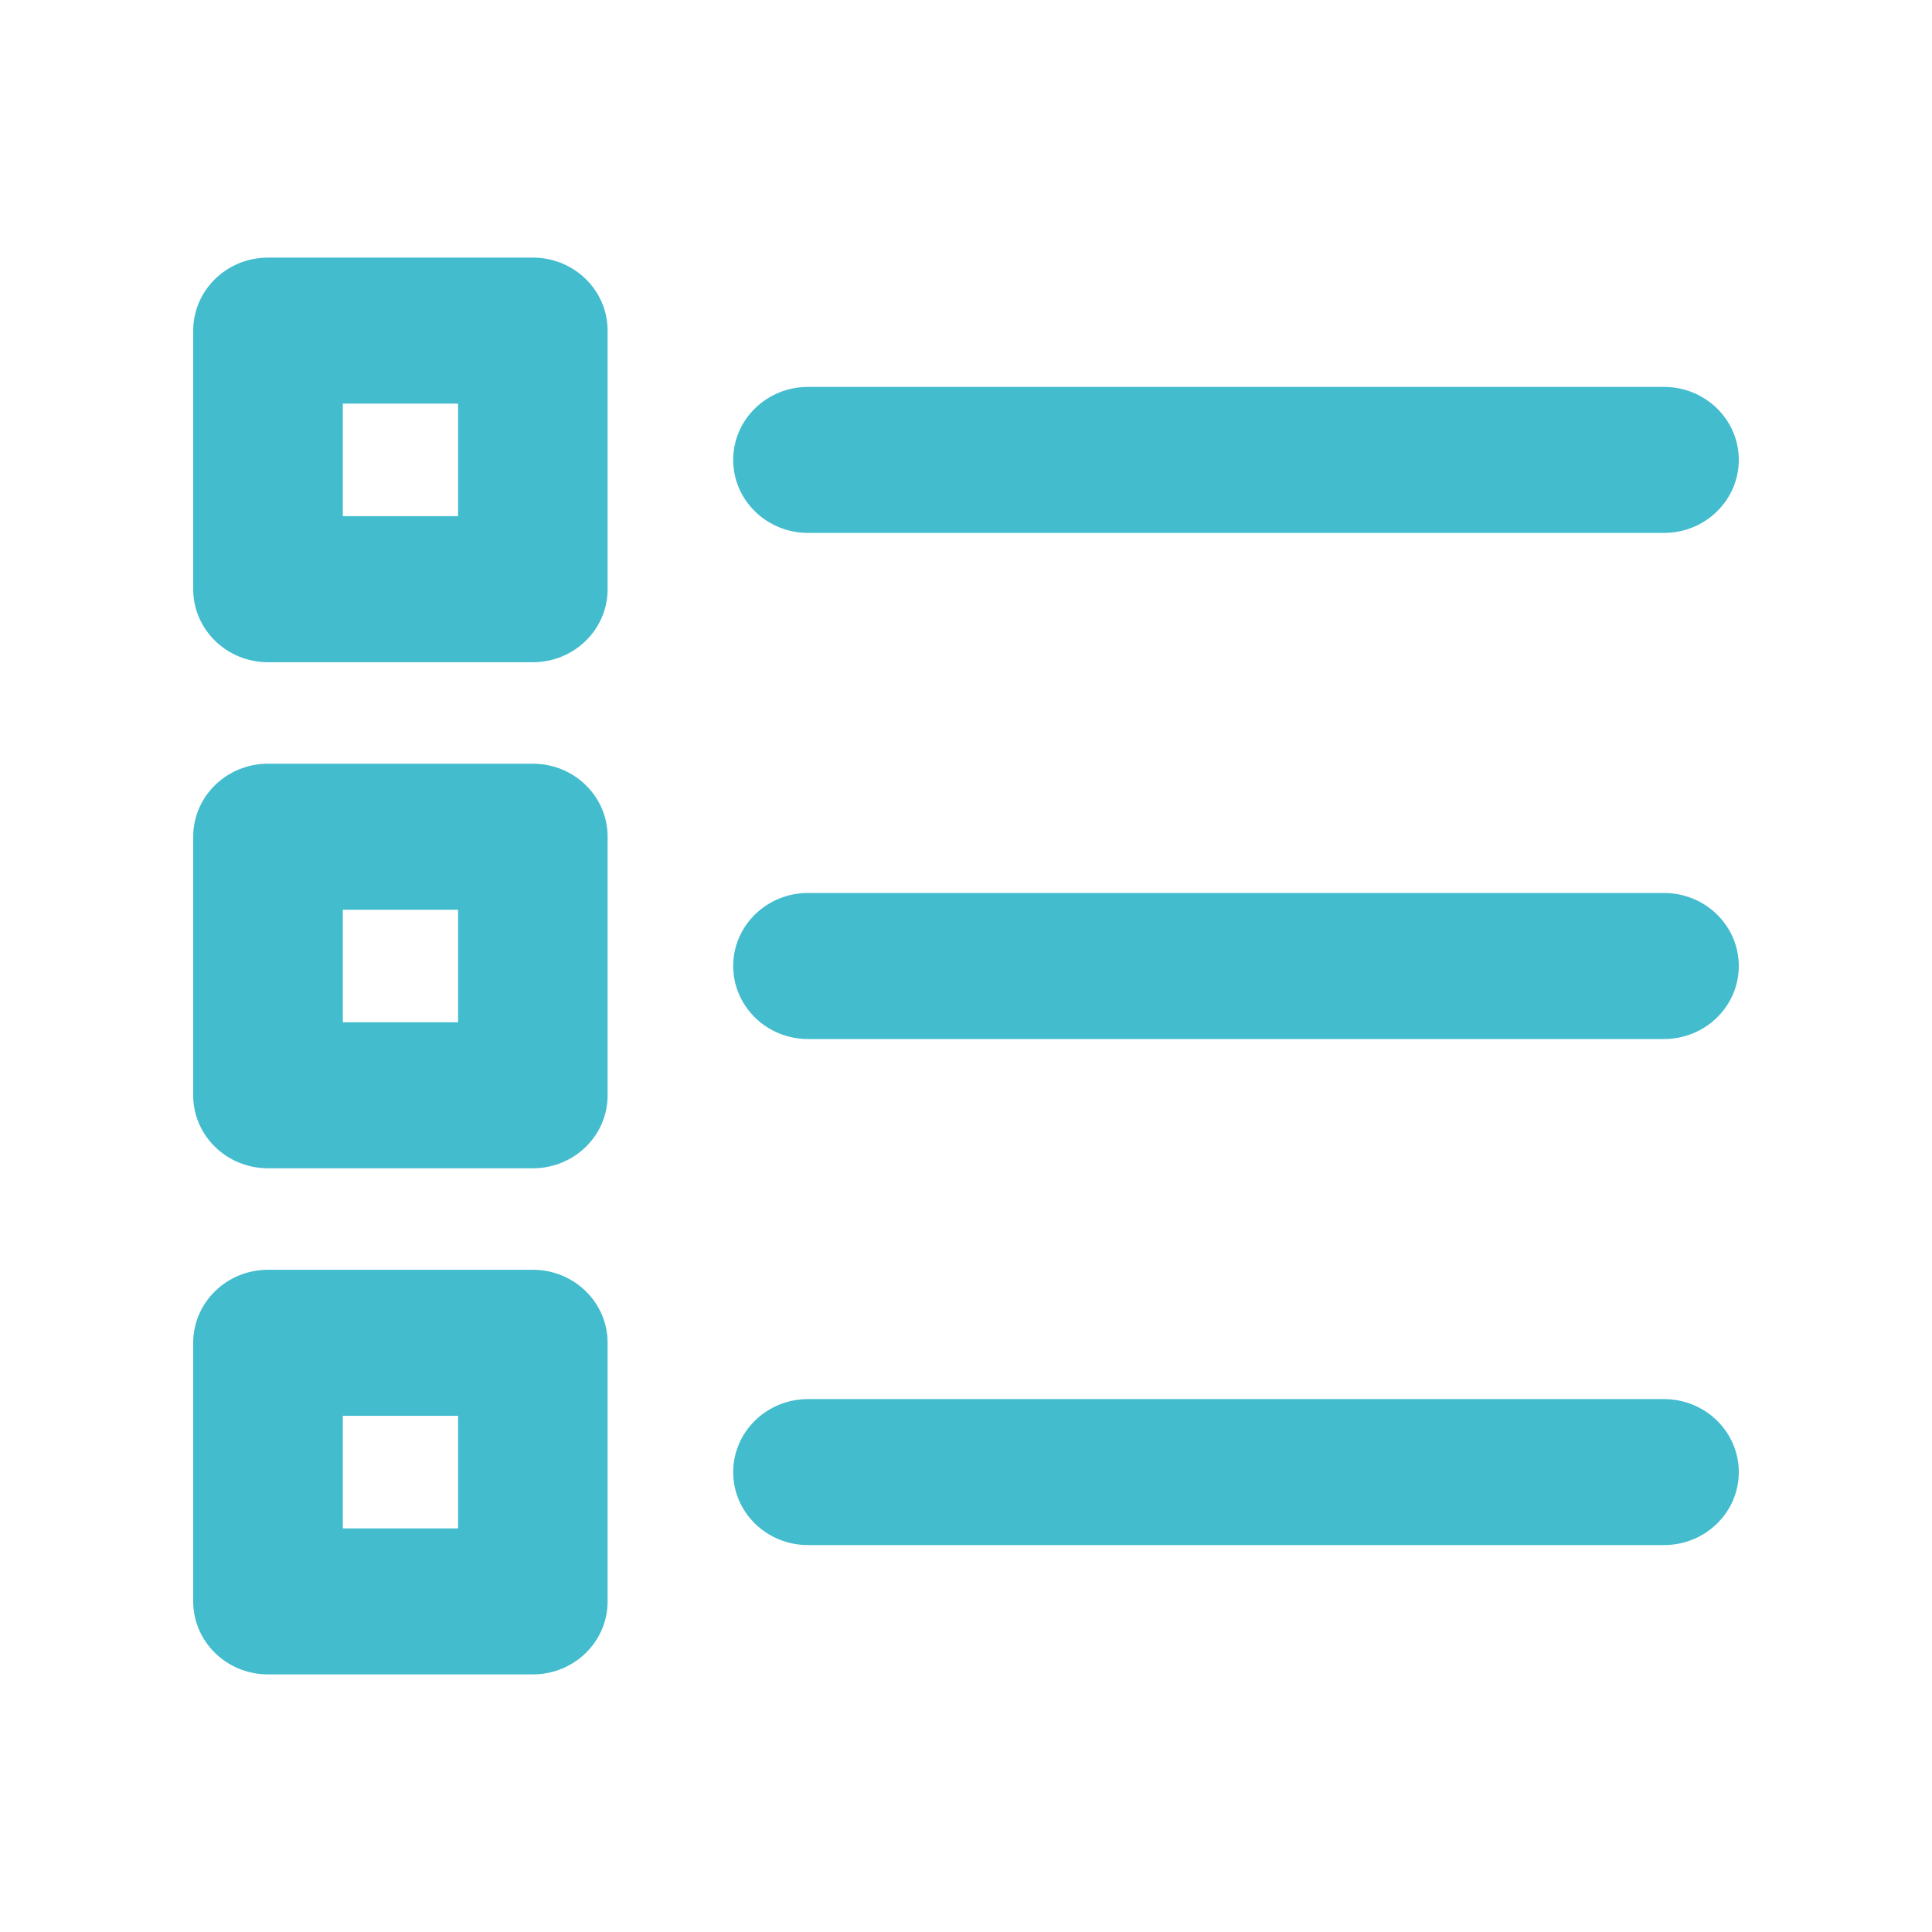 <svg width="30" height="30" viewBox="0 0 30 30" fill="none" xmlns="http://www.w3.org/2000/svg">
<path d="M8.274 4H4.161C3.52 4 3 4.508 3 5.134V9.149C3 9.775 3.52 10.283 4.161 10.283H8.274C8.916 10.283 9.435 9.775 9.435 9.149V5.134C9.435 4.508 8.916 4 8.274 4ZM7.113 8.015H5.323V6.267H7.113V8.015ZM12.546 8.275H25.839C26.48 8.275 27 7.767 27 7.141C27 6.515 26.48 6.008 25.839 6.008H12.546C11.905 6.008 11.385 6.515 11.385 7.141C11.385 7.767 11.905 8.275 12.546 8.275ZM8.274 11.859H4.161C3.52 11.859 3 12.366 3 12.992V17.008C3 17.634 3.52 18.141 4.161 18.141H8.274C8.916 18.141 9.435 17.634 9.435 17.008V12.992C9.435 12.366 8.916 11.859 8.274 11.859ZM7.113 15.874H5.323V14.126H7.113V15.874ZM25.839 13.866H12.546C11.905 13.866 11.385 14.374 11.385 15C11.385 15.626 11.905 16.134 12.546 16.134H25.839C26.48 16.134 27 15.626 27 15C27 14.374 26.48 13.866 25.839 13.866ZM8.274 19.717H4.161C3.52 19.717 3 20.225 3 20.851V24.866C3 25.492 3.52 26 4.161 26H8.274C8.916 26 9.435 25.492 9.435 24.866V20.851C9.435 20.225 8.916 19.717 8.274 19.717ZM7.113 23.733H5.323V21.985H7.113V23.733ZM25.839 21.725H12.546C11.905 21.725 11.385 22.233 11.385 22.859C11.385 23.485 11.905 23.992 12.546 23.992H25.839C26.48 23.992 27 23.485 27 22.859C27 22.233 26.48 21.725 25.839 21.725Z" fill="#43BCCE"/>
</svg>
